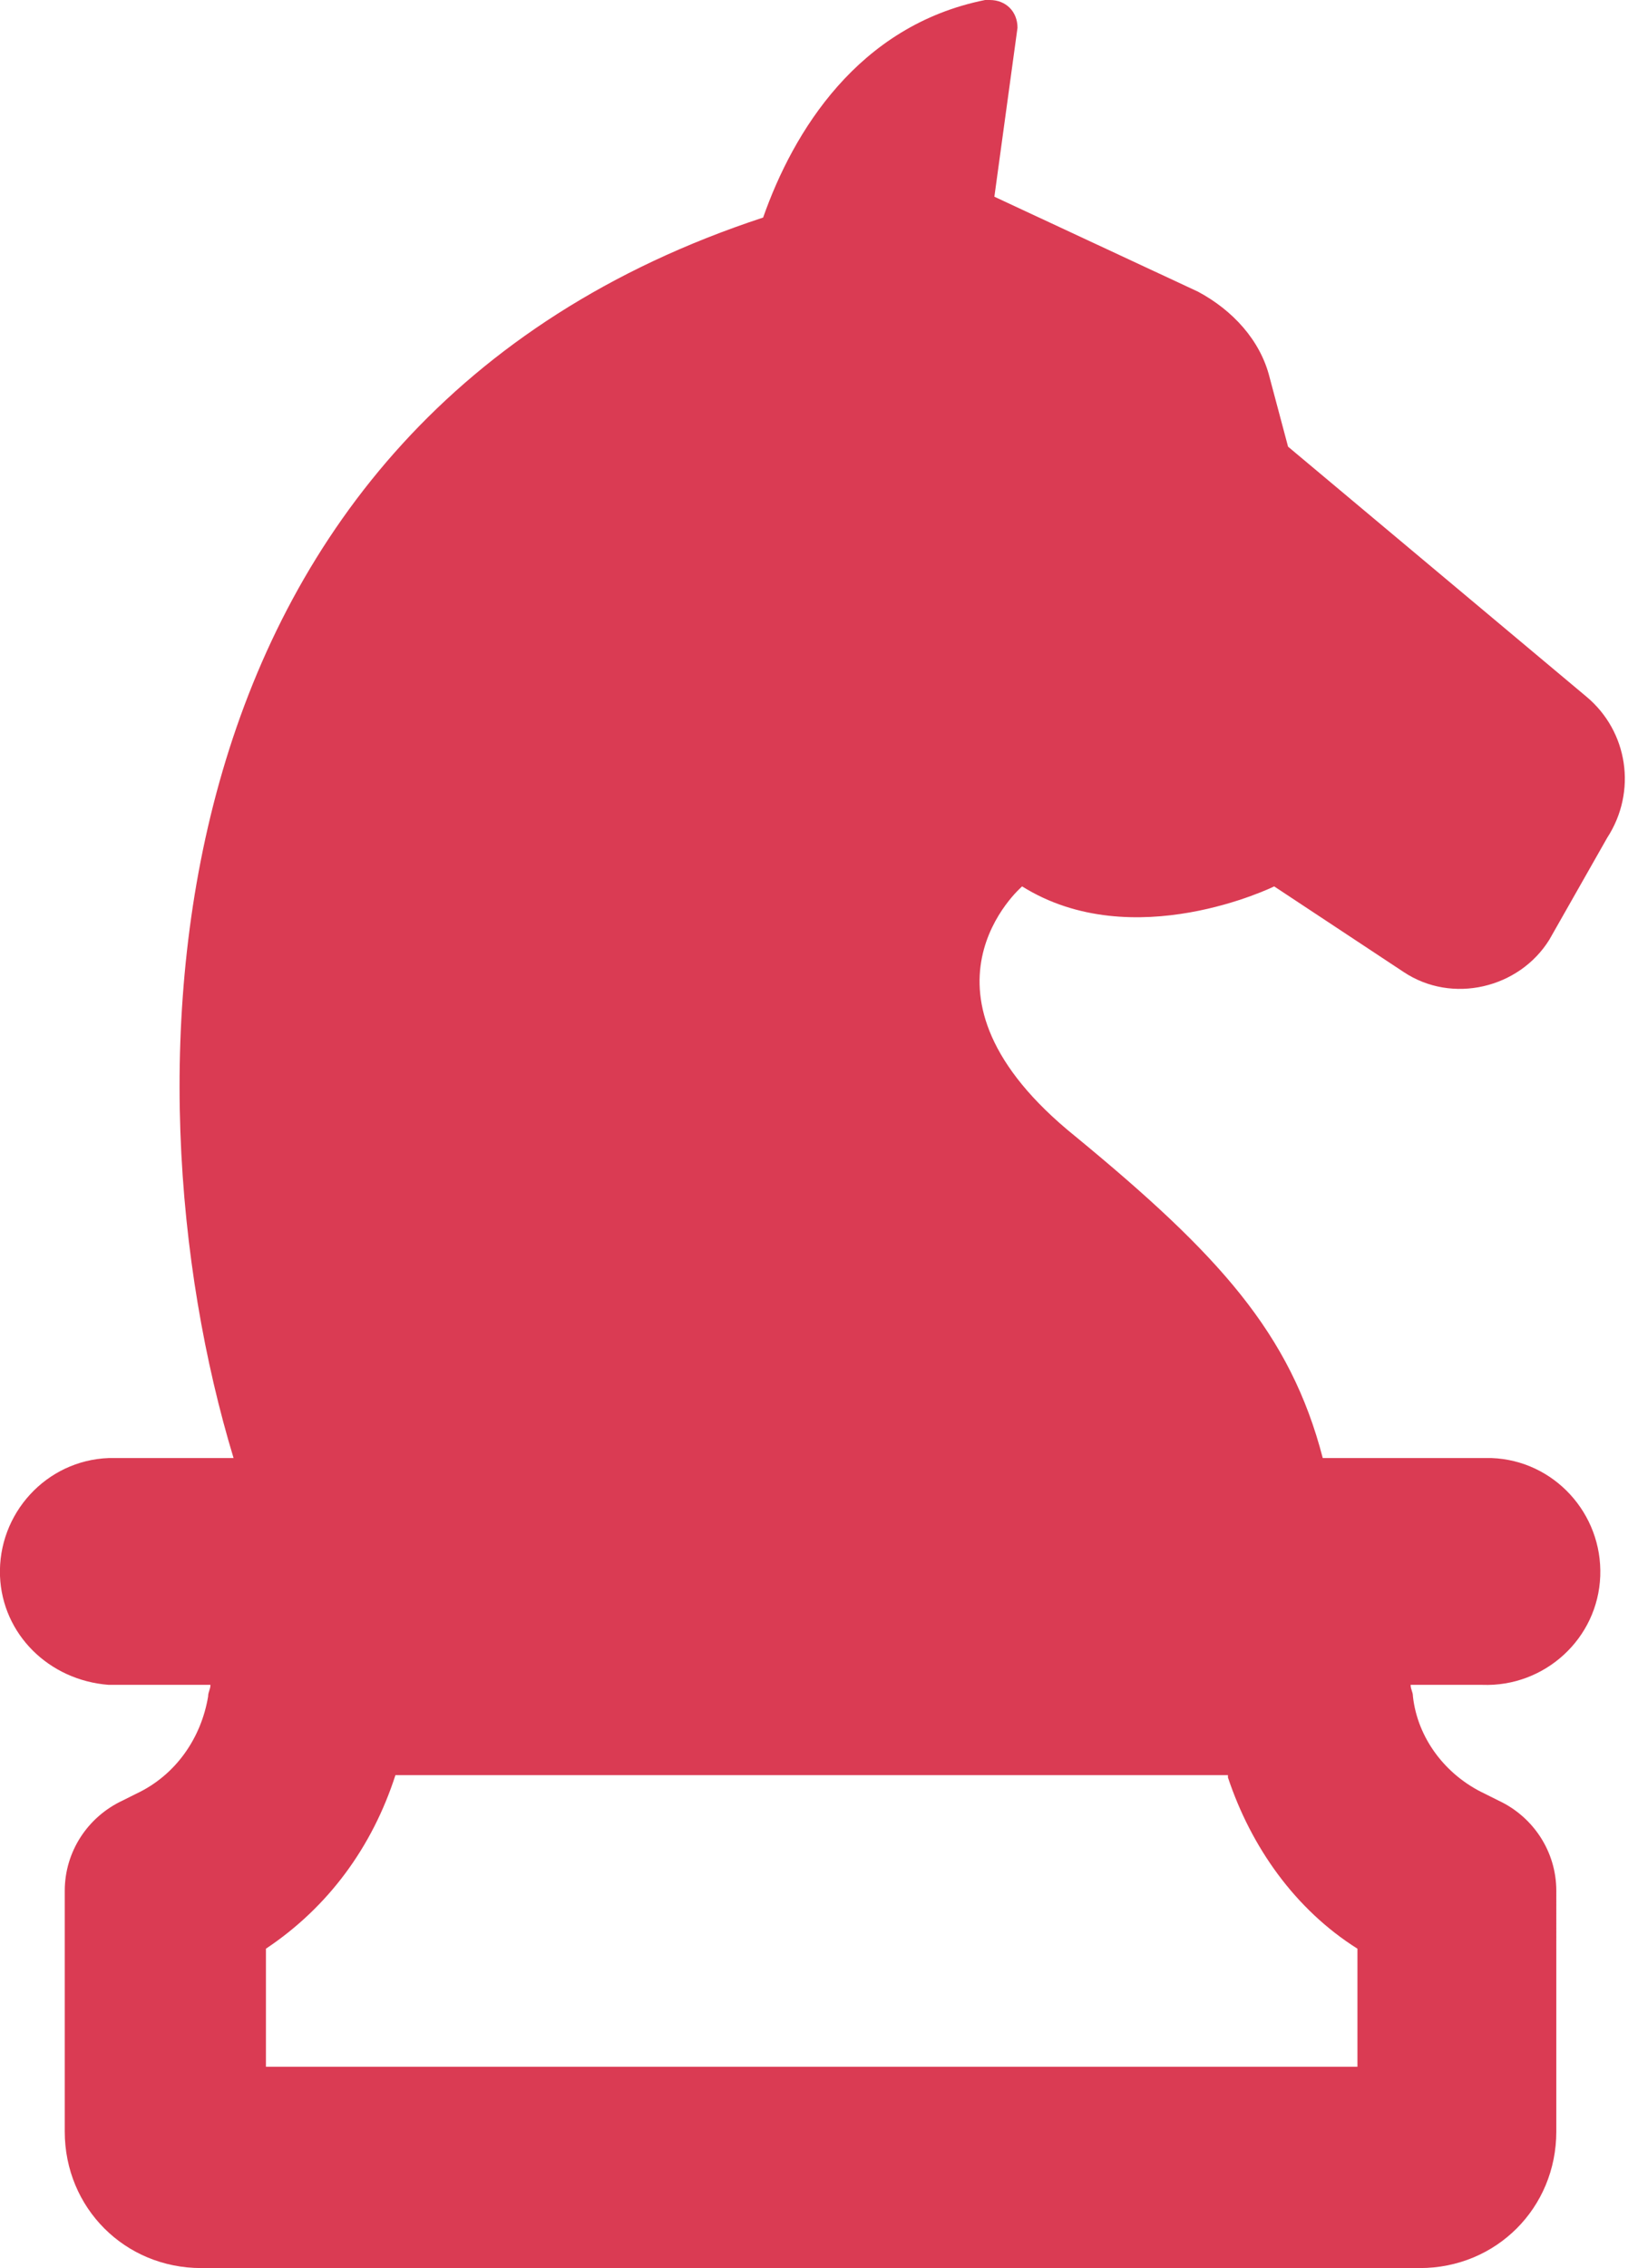 <?xml version="1.0" encoding="utf-8"?>
<!-- Generator: Adobe Illustrator 19.0.0, SVG Export Plug-In . SVG Version: 6.00 Build 0)  -->
<svg version="1.1" id="Layer_1" xmlns="http://www.w3.org/2000/svg" xmlns:xlink="http://www.w3.org/1999/xlink" x="0px" y="0px"
	 viewBox="-34.1 73.3 70.4 98" style="enable-background:new -34.1 73.3 70.4 98;" xml:space="preserve">
<style type="text/css">
	.st0{fill:#DA3B53;}
</style>
<title>Artboard 11</title>
<path class="st0" d="M10.1,111.6c4.8,3,10.9,0,10.9,0l5.6,3.7c2.1,1.4,5,0.7,6.3-1.4l2.5-4.4c1.3-2,0.9-4.6-0.9-6.1L21.6,92.6
	l-0.8-3c-0.4-1.6-1.6-2.9-3.1-3.7l-8.8-4.1l1-7.3c0-0.7-0.5-1.2-1.2-1.2c-0.1,0-0.2,0-0.2,0C3,74.4,0.2,79-1.1,82.7
	C-27.9,91.5-29,119.8-24,136.3h-5.4c-2.7,0.1-4.8,2.4-4.7,5.1c0.1,2.5,2.1,4.5,4.7,4.7h4.4c0,0.2-0.1,0.3-0.1,0.5
	c-0.3,1.8-1.4,3.4-3.1,4.2l-0.6,0.3c-1.5,0.7-2.5,2.2-2.5,3.9v10.4c0,3.3,2.6,5.9,5.9,5.9h52.7c3.3,0,5.9-2.6,5.9-5.9V155
	c0-1.7-1-3.2-2.5-3.9l-0.6-0.3c-1.7-0.8-2.9-2.4-3.1-4.2c0-0.2-0.1-0.3-0.1-0.5H30c2.7,0.1,5-2,5.1-4.7c0.1-2.7-2-5-4.7-5.1
	c-0.1,0-0.3,0-0.4,0h-6.9c-1.4-5.4-4.5-8.8-10.7-13.9C4.7,116.2,10.1,111.6,10.1,111.6z M19,150.1c1,3,2.9,5.7,5.6,7.4v5.1h-47.2
	v-5.1c2.7-1.8,4.6-4.4,5.6-7.5H19z"/>
</svg>
